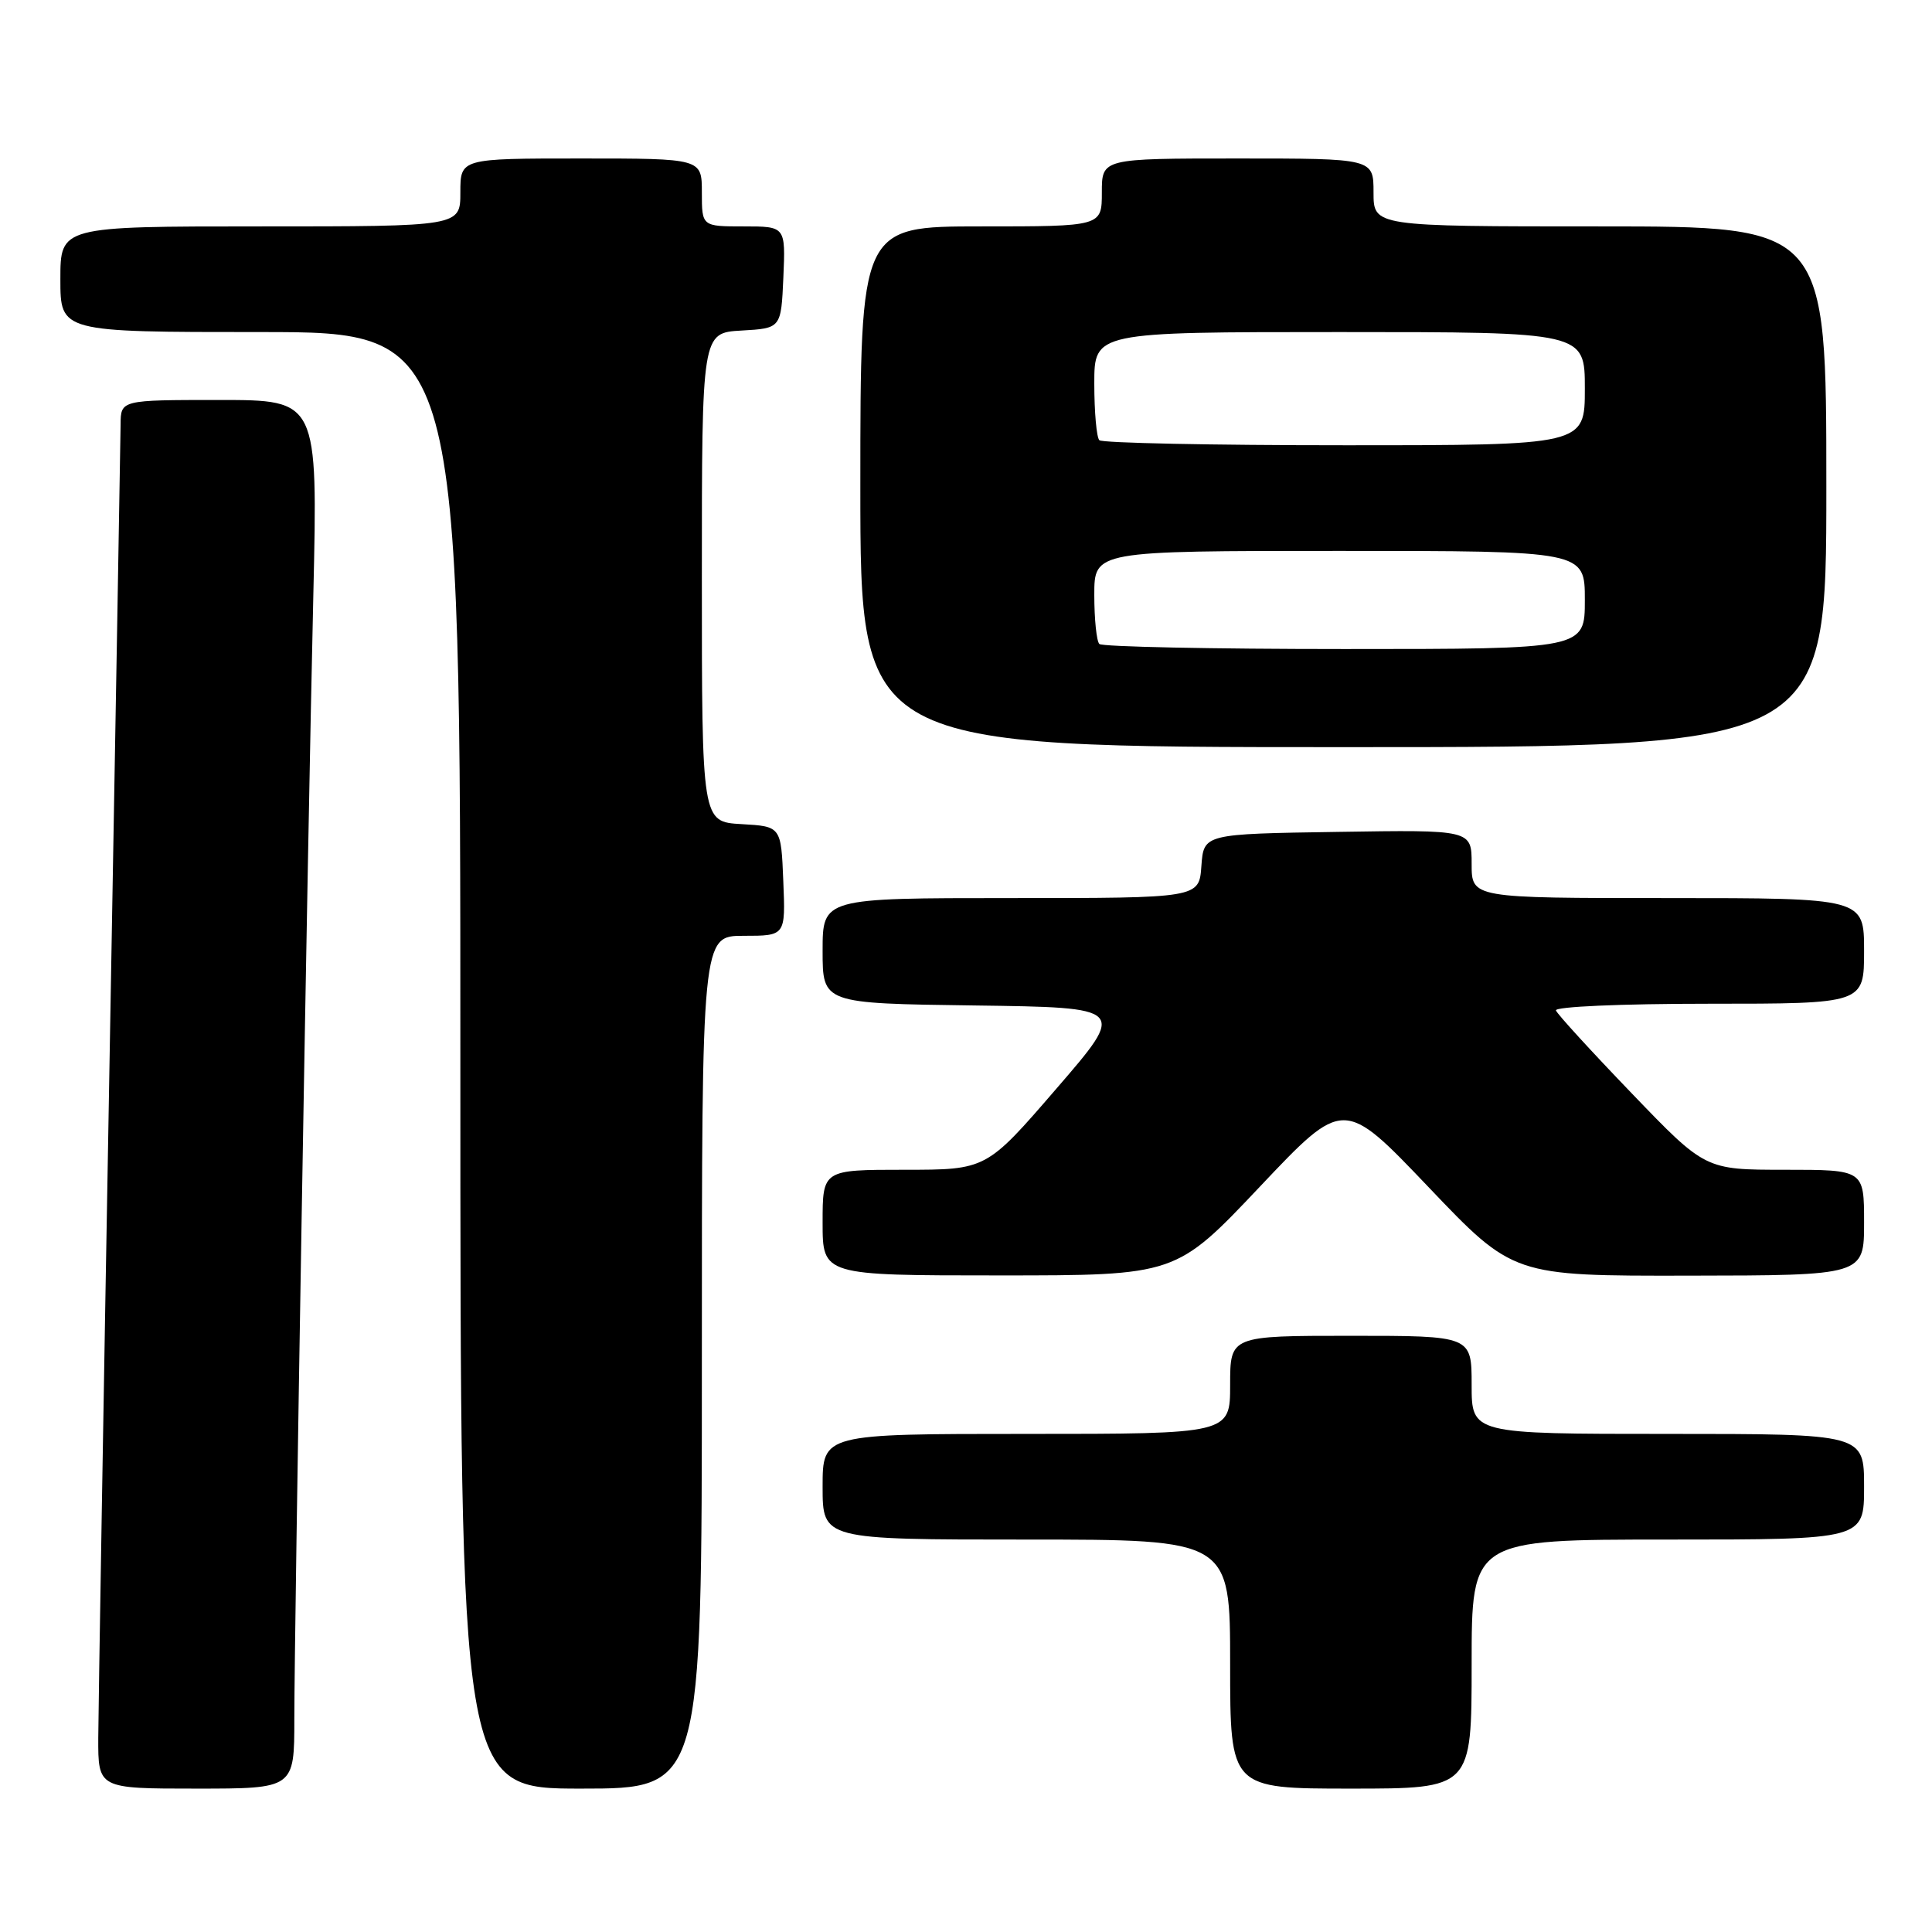 <?xml version="1.0" encoding="UTF-8" standalone="no"?>
<!DOCTYPE svg PUBLIC "-//W3C//DTD SVG 1.1//EN" "http://www.w3.org/Graphics/SVG/1.1/DTD/svg11.dtd" >
<svg xmlns="http://www.w3.org/2000/svg" xmlns:xlink="http://www.w3.org/1999/xlink" version="1.1" viewBox="0 0 256 256">
 <g >
 <path fill="currentColor"
d=" M 39.00 227.75 C 39.01 215.44 40.76 111.23 41.52 78.75 C 42.11 53.00 42.11 53.00 29.06 53.00 C 16.00 53.00 16.00 53.00 15.98 56.25 C 15.96 58.04 15.30 96.40 14.50 141.50 C 13.70 186.60 13.04 226.54 13.02 230.25 C 13.00 237.00 13.00 237.00 26.00 237.00 C 39.00 237.00 39.00 237.00 39.00 227.75 Z  M 93.00 180.50 C 93.00 124.00 93.00 124.00 98.54 124.00 C 104.09 124.00 104.09 124.00 103.79 116.75 C 103.50 109.50 103.50 109.50 98.25 109.20 C 93.00 108.90 93.00 108.90 93.00 76.50 C 93.00 44.10 93.00 44.10 98.25 43.80 C 103.50 43.50 103.50 43.50 103.80 36.75 C 104.09 30.00 104.09 30.00 98.55 30.00 C 93.00 30.00 93.00 30.00 93.00 25.50 C 93.00 21.00 93.00 21.00 77.00 21.00 C 61.00 21.00 61.00 21.00 61.00 25.50 C 61.00 30.00 61.00 30.00 34.50 30.00 C 8.00 30.00 8.00 30.00 8.00 37.00 C 8.00 44.00 8.00 44.00 34.50 44.00 C 61.00 44.00 61.00 44.00 61.00 140.50 C 61.00 237.00 61.00 237.00 77.00 237.00 C 93.00 237.00 93.00 237.00 93.00 180.50 Z  M 195.00 220.50 C 195.00 204.00 195.00 204.00 221.00 204.00 C 247.00 204.00 247.00 204.00 247.00 197.00 C 247.00 190.00 247.00 190.00 221.00 190.00 C 195.00 190.00 195.00 190.00 195.00 183.50 C 195.00 177.00 195.00 177.00 179.00 177.00 C 163.00 177.00 163.00 177.00 163.00 183.50 C 163.00 190.00 163.00 190.00 136.00 190.00 C 109.00 190.00 109.00 190.00 109.00 197.00 C 109.00 204.00 109.00 204.00 136.00 204.00 C 163.00 204.00 163.00 204.00 163.00 220.50 C 163.00 237.00 163.00 237.00 179.00 237.00 C 195.00 237.00 195.00 237.00 195.00 220.50 Z  M 166.93 157.25 C 178.04 145.50 178.04 145.50 189.27 157.28 C 200.50 169.07 200.50 169.07 223.75 169.03 C 247.00 169.00 247.00 169.00 247.00 162.00 C 247.00 155.00 247.00 155.00 236.48 155.00 C 225.95 155.00 225.95 155.00 216.23 144.89 C 210.88 139.33 206.35 134.38 206.17 133.89 C 205.98 133.39 214.80 133.00 226.42 133.00 C 247.00 133.00 247.00 133.00 247.00 126.00 C 247.00 119.00 247.00 119.00 221.00 119.00 C 195.00 119.00 195.00 119.00 195.00 114.48 C 195.00 109.95 195.00 109.95 177.25 110.23 C 159.50 110.50 159.50 110.50 159.19 114.75 C 158.89 119.00 158.89 119.00 133.94 119.00 C 109.00 119.00 109.00 119.00 109.00 125.98 C 109.00 132.96 109.00 132.96 129.13 133.23 C 149.27 133.50 149.27 133.50 139.98 144.25 C 130.70 155.00 130.70 155.00 119.85 155.00 C 109.00 155.00 109.00 155.00 109.00 162.00 C 109.00 169.00 109.00 169.00 132.41 169.00 C 155.82 169.00 155.82 169.00 166.93 157.25 Z  M 242.00 64.50 C 242.00 30.00 242.00 30.00 212.00 30.00 C 182.00 30.00 182.00 30.00 182.00 25.50 C 182.00 21.00 182.00 21.00 164.00 21.00 C 146.00 21.00 146.00 21.00 146.00 25.50 C 146.00 30.00 146.00 30.00 130.00 30.00 C 114.00 30.00 114.00 30.00 114.00 64.50 C 114.00 99.00 114.00 99.00 178.00 99.00 C 242.00 99.00 242.00 99.00 242.00 64.50 Z  M 145.67 85.33 C 145.30 84.97 145.00 82.04 145.00 78.83 C 145.00 73.00 145.00 73.00 177.50 73.00 C 210.00 73.00 210.00 73.00 210.00 79.50 C 210.00 86.00 210.00 86.00 178.17 86.00 C 160.66 86.00 146.03 85.70 145.67 85.33 Z  M 145.67 58.33 C 145.30 57.97 145.00 54.59 145.00 50.83 C 145.00 44.00 145.00 44.00 177.50 44.00 C 210.00 44.00 210.00 44.00 210.00 51.50 C 210.00 59.00 210.00 59.00 178.17 59.00 C 160.66 59.00 146.03 58.70 145.67 58.33 Z "/>
</g>
</svg>